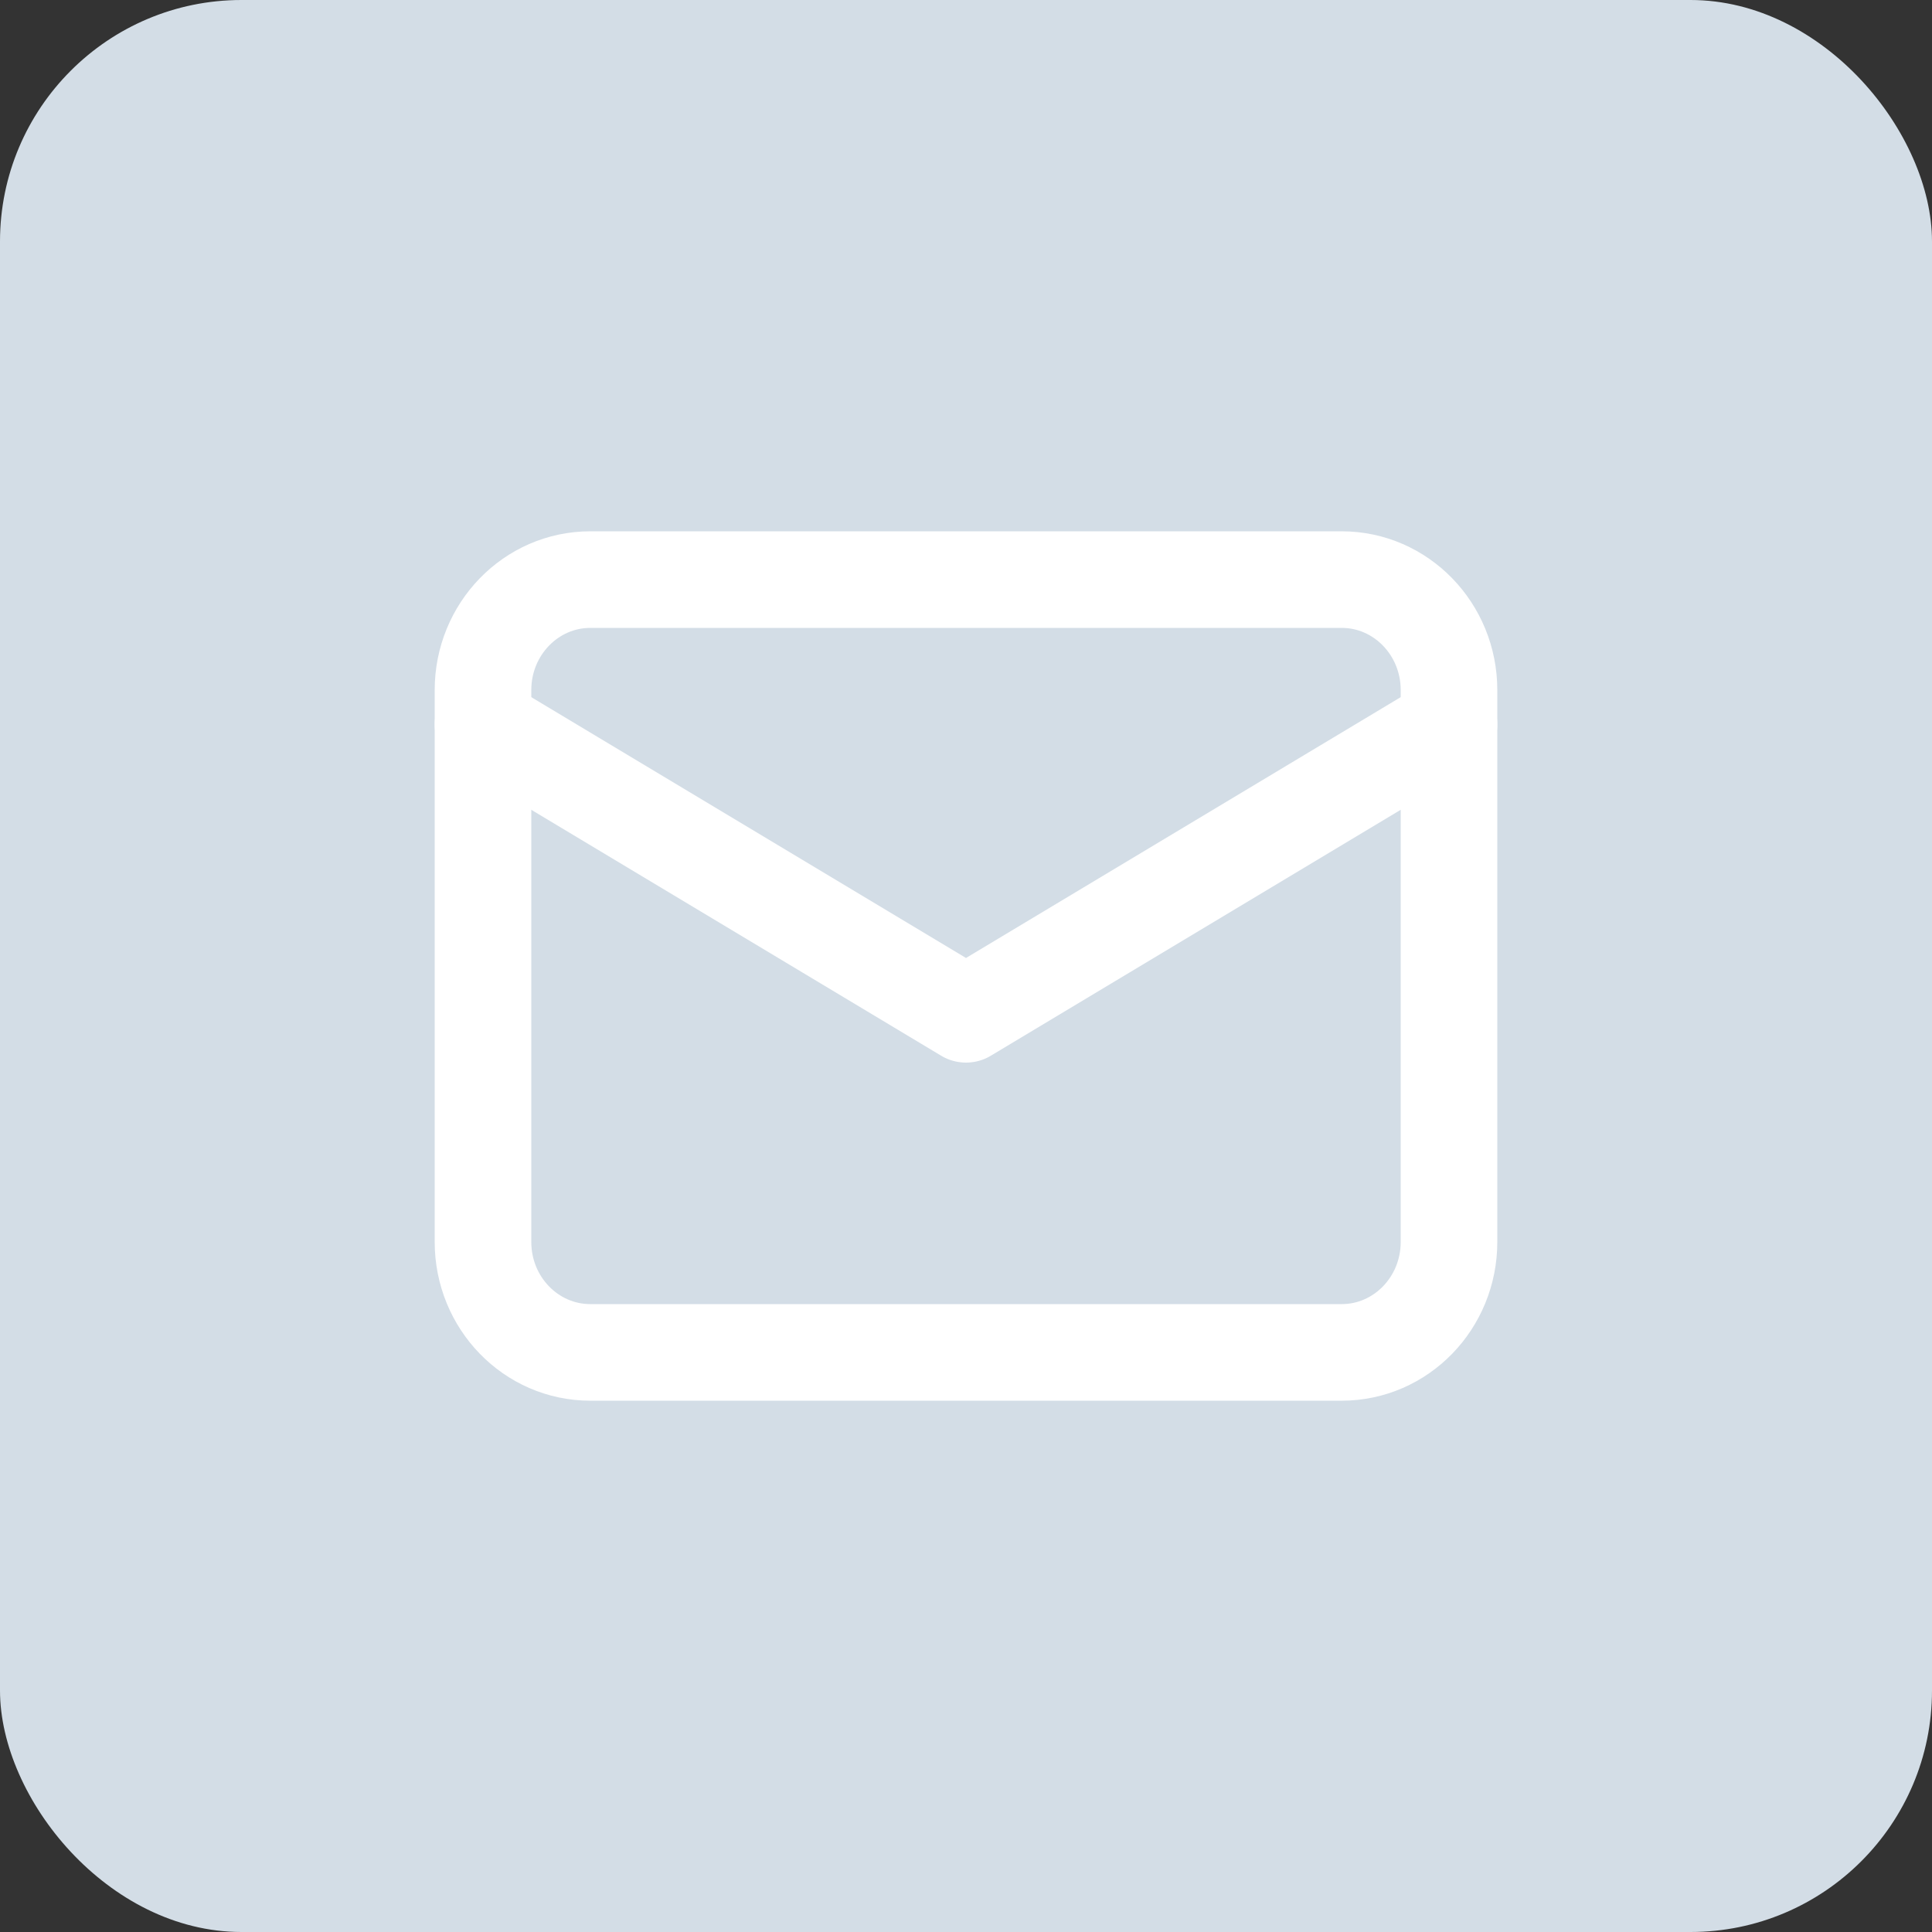 <svg class="icon_contacts" width="40" height="40" viewbox="0 0 40 40" fill="#D3DDE6" xmlns="http://www.w3.org/2000/svg">
    <rect width="100%" height="100%" fill="#333333" stroke="none"/>
    <rect y="0" width="40" height="40" rx="5"/>
    <path d="M27.778 12H12.222C10.995 12 10 13.024 10 14.286V25.714C10 26.977 10.995 28 12.222 28H27.778C29.005 28 30 26.977 30 25.714V14.286C30 13.024 29.005 12 27.778 12Z" stroke="white" stroke-width="2" stroke-linecap="round" stroke-linejoin="round"/>
    <path d="M10 15L20 21L30 15" stroke="white" stroke-width="2" stroke-linecap="round" stroke-linejoin="round"/>
</svg>